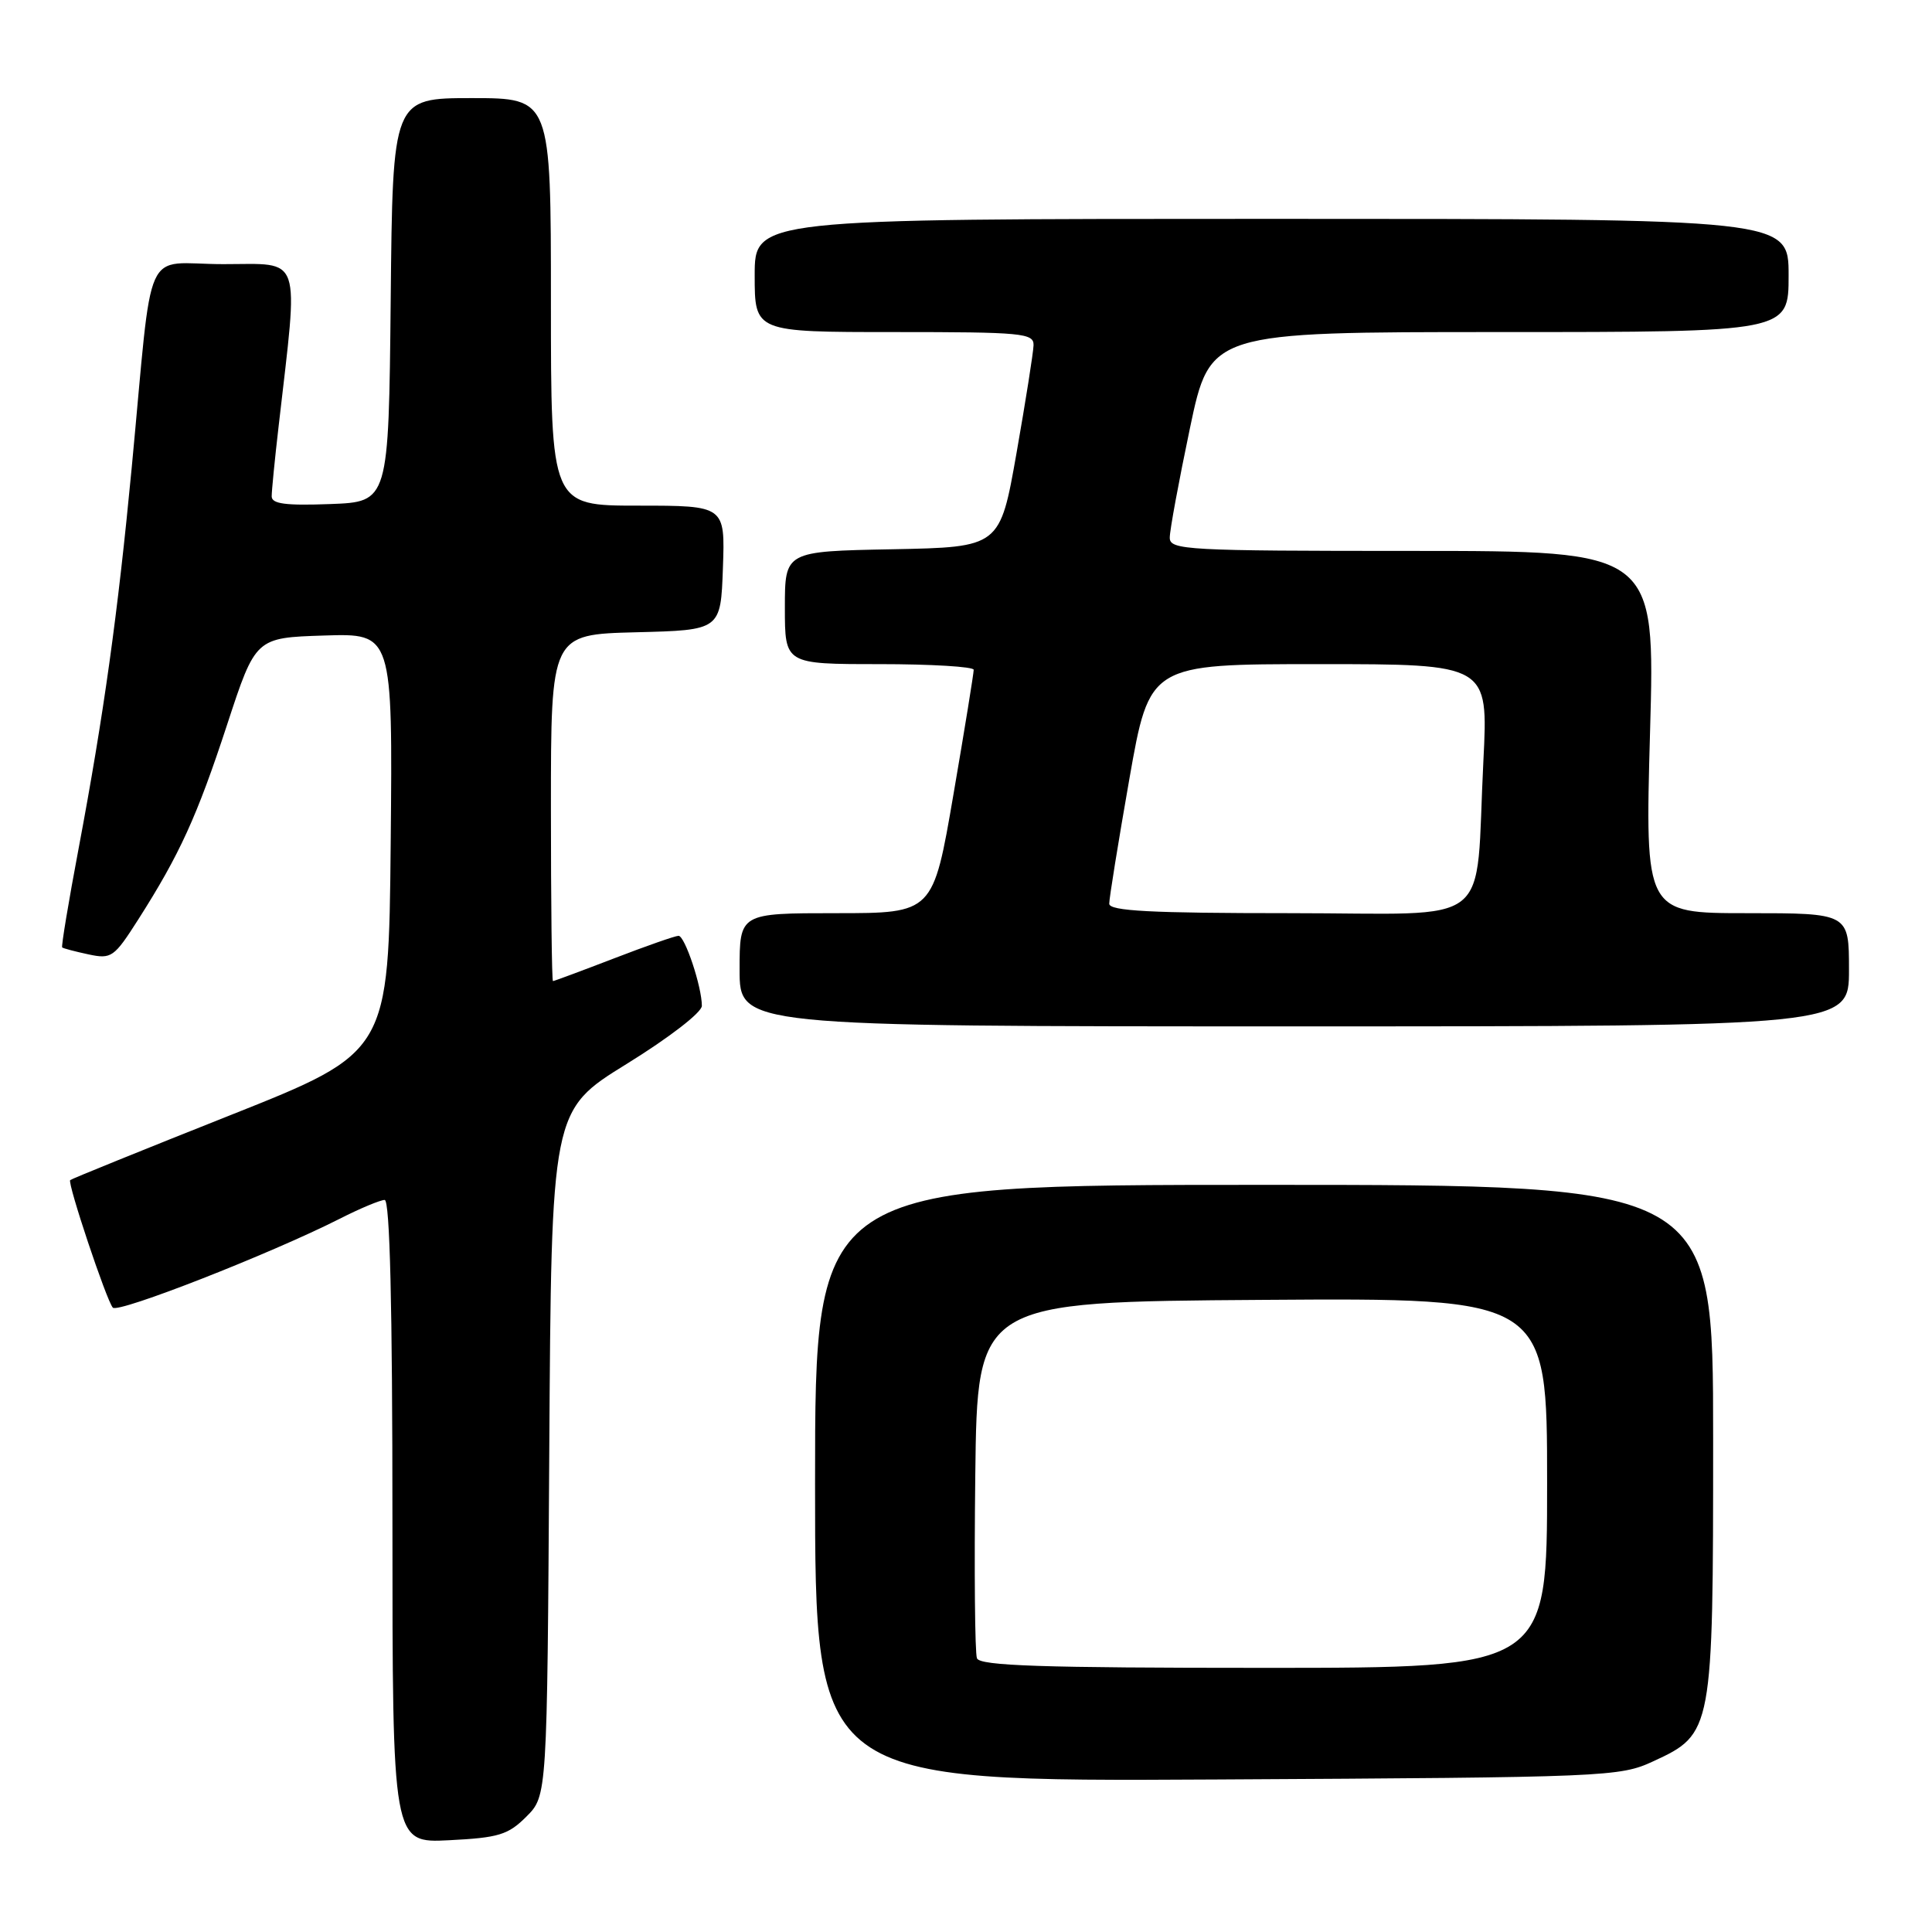 <?xml version="1.0" encoding="UTF-8" standalone="no"?>
<!DOCTYPE svg PUBLIC "-//W3C//DTD SVG 1.1//EN" "http://www.w3.org/Graphics/SVG/1.1/DTD/svg11.dtd" >
<svg xmlns="http://www.w3.org/2000/svg" xmlns:xlink="http://www.w3.org/1999/xlink" version="1.1" viewBox="0 0 256 256">
 <g >
 <path fill="currentColor"
d=" M 69.75 240.71 C 72.50 237.96 72.50 237.96 72.78 192.55 C 73.06 147.14 73.06 147.14 83.03 140.98 C 88.69 137.48 93.00 134.15 93.00 133.28 C 93.00 130.75 90.75 124.00 89.91 124.00 C 89.48 124.00 85.62 125.35 81.34 127.00 C 77.05 128.65 73.42 130.00 73.27 130.00 C 73.12 130.00 73.00 119.66 73.00 107.03 C 73.00 84.07 73.00 84.07 84.25 83.78 C 95.50 83.50 95.50 83.50 95.79 75.25 C 96.08 67.00 96.08 67.00 84.54 67.00 C 73.00 67.00 73.00 67.00 73.00 40.00 C 73.00 13.00 73.00 13.00 62.52 13.00 C 52.03 13.00 52.03 13.00 51.77 39.75 C 51.50 66.50 51.50 66.50 43.75 66.79 C 37.85 67.01 36.00 66.77 36.00 65.77 C 36.00 65.04 36.41 60.86 36.92 56.47 C 39.58 33.31 40.16 35.00 29.60 35.00 C 18.75 35.00 20.35 31.45 17.45 62.00 C 15.60 81.42 13.75 94.70 10.42 112.41 C 9.08 119.51 8.10 125.42 8.24 125.54 C 8.39 125.67 9.95 126.08 11.72 126.46 C 14.77 127.11 15.11 126.87 18.33 121.82 C 23.81 113.22 26.11 108.18 30.10 96.00 C 33.87 84.50 33.87 84.50 42.95 84.21 C 52.03 83.92 52.03 83.92 51.77 111.68 C 51.50 139.43 51.50 139.43 30.54 147.76 C 19.01 152.34 9.46 156.21 9.30 156.37 C 8.91 156.76 14.11 172.33 14.95 173.27 C 15.65 174.05 35.88 166.12 45.00 161.50 C 47.71 160.12 50.40 159.00 50.97 159.00 C 51.66 159.00 52.00 172.96 52.00 201.61 C 52.00 244.22 52.00 244.22 59.50 243.84 C 66.08 243.51 67.33 243.13 69.75 240.71 Z  M 219.07 233.38 C 226.94 229.75 227.00 229.40 227.00 190.60 C 227.00 157.00 227.00 157.00 167.50 157.00 C 108.00 157.00 108.00 157.00 108.00 196.54 C 108.00 236.08 108.00 236.08 161.25 235.79 C 213.04 235.51 214.63 235.44 219.07 233.38 Z  M 245.00 128.50 C 245.00 121.00 245.00 121.00 231.48 121.00 C 217.97 121.00 217.97 121.00 218.64 97.00 C 219.32 73.00 219.32 73.00 187.16 73.00 C 157.20 73.00 155.00 72.88 155.00 71.25 C 154.99 70.29 156.20 63.76 157.67 56.75 C 160.35 44.00 160.35 44.00 198.67 44.00 C 237.00 44.00 237.00 44.00 237.00 36.50 C 237.00 29.00 237.00 29.00 168.50 29.00 C 100.00 29.00 100.00 29.00 100.00 36.50 C 100.00 44.00 100.00 44.00 118.50 44.00 C 135.47 44.00 137.00 44.14 136.95 45.75 C 136.92 46.71 135.91 53.12 134.70 60.00 C 132.50 72.50 132.50 72.50 118.25 72.78 C 104.00 73.05 104.00 73.05 104.00 80.53 C 104.00 88.00 104.00 88.00 116.50 88.00 C 123.38 88.00 129.01 88.34 129.02 88.75 C 129.03 89.16 127.83 96.59 126.34 105.25 C 123.64 121.00 123.64 121.00 110.82 121.00 C 98.00 121.00 98.00 121.00 98.00 128.50 C 98.00 136.00 98.00 136.00 171.50 136.00 C 245.00 136.00 245.00 136.00 245.00 128.50 Z  M 129.45 219.73 C 129.18 219.03 129.08 208.12 129.23 195.48 C 129.50 172.50 129.50 172.50 167.25 172.24 C 205.00 171.98 205.00 171.98 205.00 196.49 C 205.00 221.00 205.00 221.00 167.47 221.00 C 138.03 221.00 129.83 220.73 129.45 219.73 Z  M 146.98 119.75 C 146.97 119.06 148.17 111.64 149.64 103.25 C 152.32 88.00 152.32 88.00 174.76 88.00 C 197.20 88.00 197.20 88.00 196.56 100.75 C 195.41 123.42 198.48 121.00 170.91 121.00 C 152.46 121.00 147.00 120.71 146.98 119.75 Z "/>
</g>
</svg>